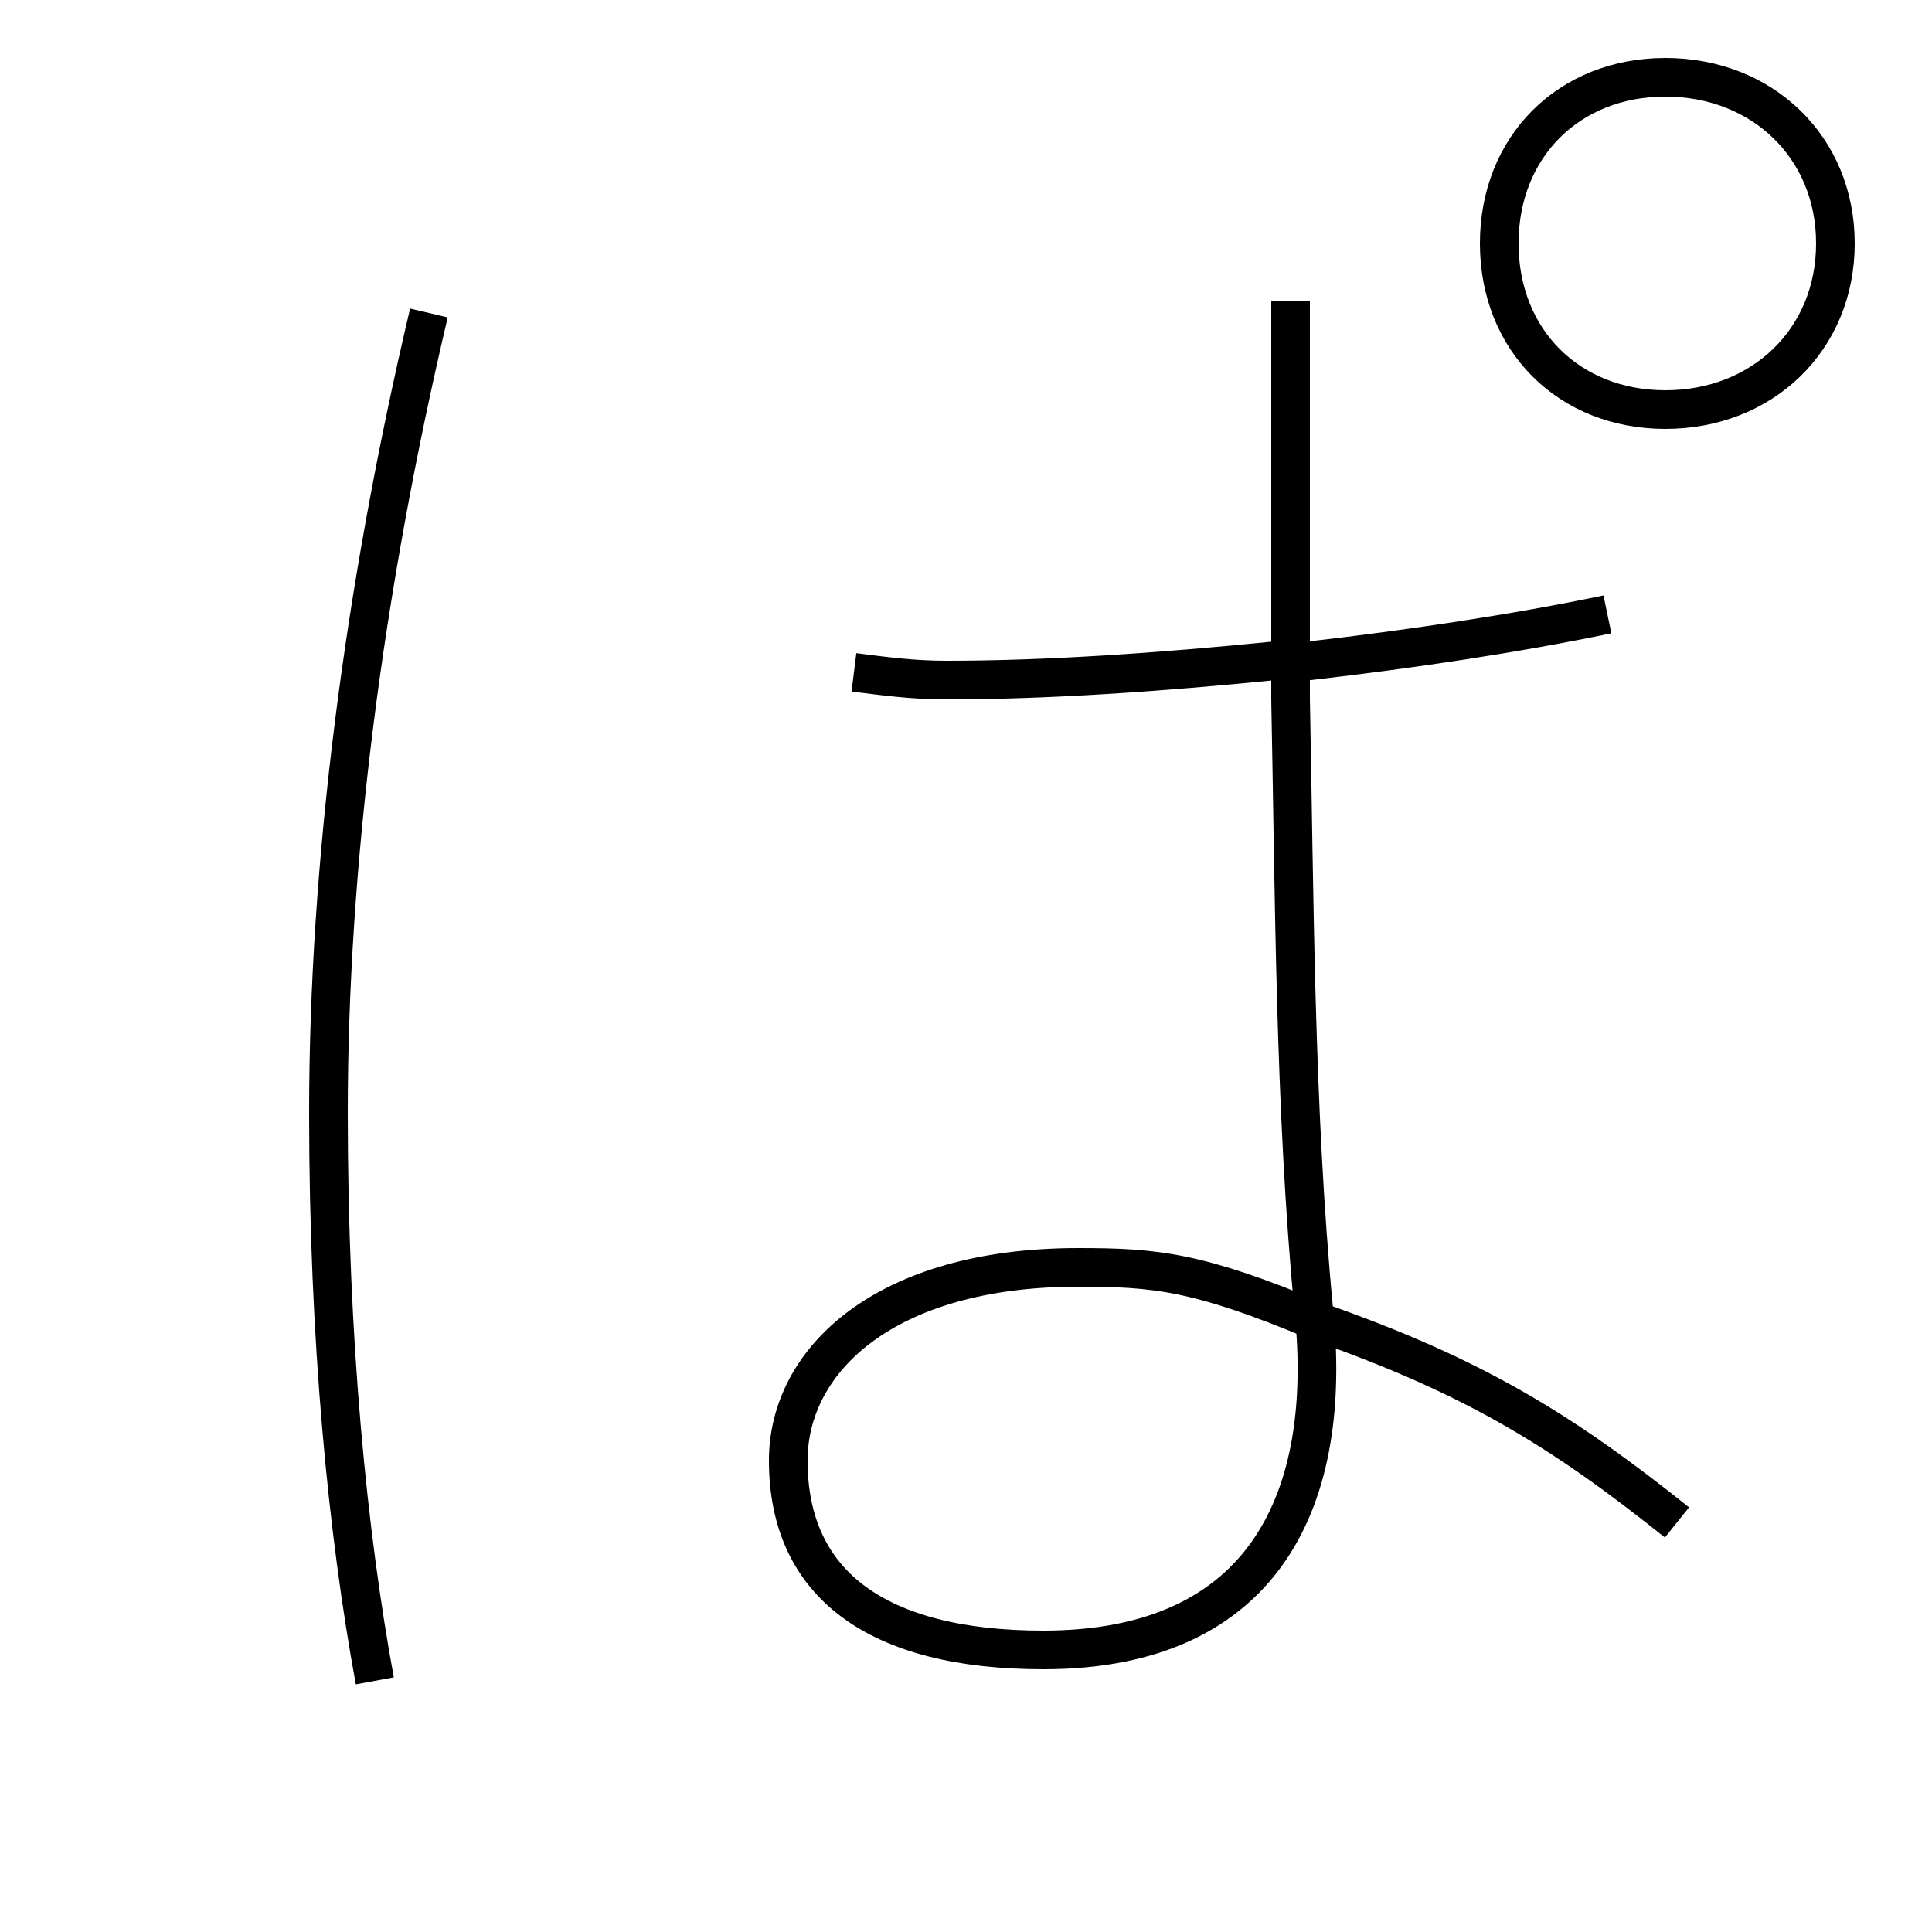 <?xml version='1.0' encoding='utf8'?>
<svg viewBox="0.0 -6.0 50.0 50.0" version="1.1" xmlns="http://www.w3.org/2000/svg">
<rect x="0.0" y="-6.0" width="50.0" height="50.0" fill="#808080" stroke="none"/>
<rect x="-1000" y="-1000" width="2000" height="2000" stroke="white" fill="white"/>
<g style="fill:white;stroke:#000000;  stroke-width:1">
<path d="M 47.5 -37.7 C 47.5 -40.2 45.6 -42.0 43.1 -42.0 C 40.6 -42.0 38.8 -40.2 38.8 -37.7 C 38.8 -35.2 40.6 -33.4 43.1 -33.4 C 45.6 -33.4 47.5 -35.2 47.5 -37.7 Z M 11.1 -35.9 C 9.4 -28.7 8.5 -21.6 8.5 -15.2 C 8.5 -9.3 9.0 -4.3 9.7 -0.5 M 41.6 -28.1 C 39.2 -27.6 36.5 -27.2 33.9 -26.9 L 33.0 -26.9 C 30.0 -26.6 27.1 -26.4 24.5 -26.4 C 23.6 -26.4 22.9 -26.5 22.1 -26.6 M 33.4 -36.2 L 33.4 -31.4 C 33.4 -30.1 33.4 -29.0 33.4 -27.9 L 33.4 -25.9 C 33.5 -21.0 33.5 -15.3 34.0 -10.1 C 34.5 -5.3 32.8 -1.3 27.0 -1.3 C 22.7 -1.3 20.4 -3.0 20.4 -6.2 C 20.4 -8.8 22.9 -11.2 27.9 -11.2 C 29.9 -11.2 31.0 -11.1 34.1 -9.8 C 38.1 -8.4 40.4 -7.0 43.4 -4.6" transform="translate(0.0 38.0)" />
</g>
</svg>